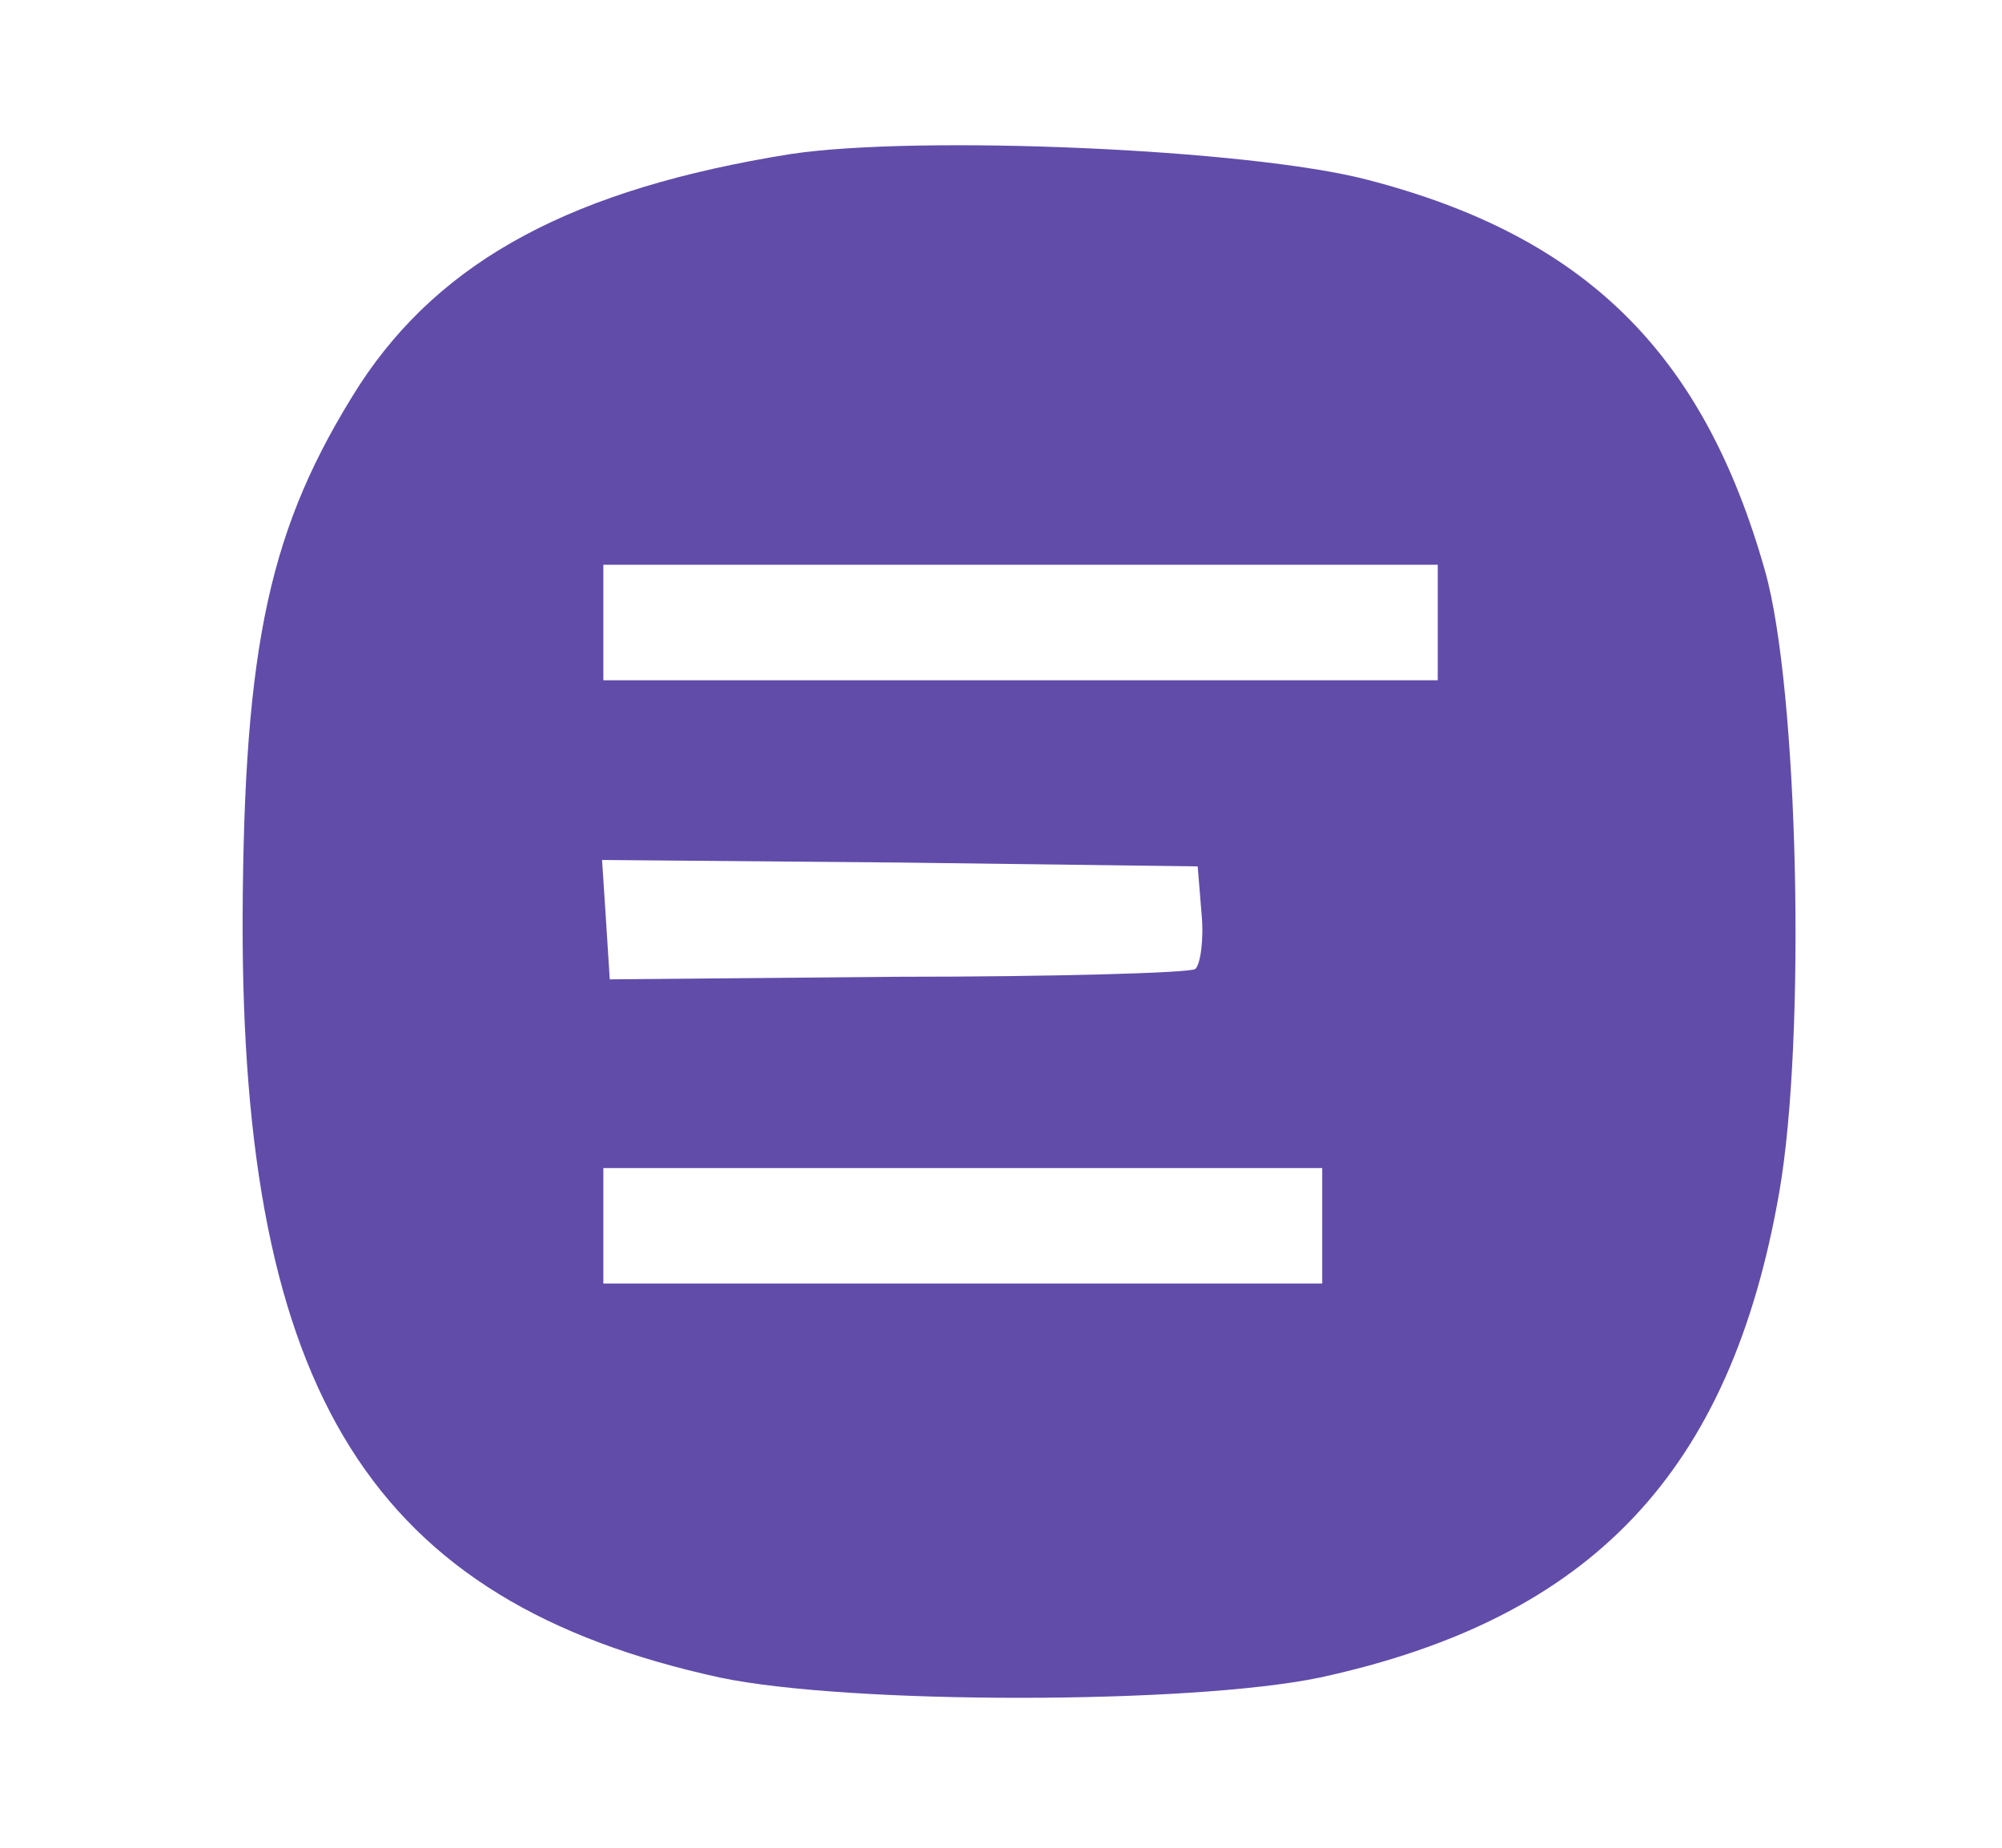 <svg viewBox="0 0 1109 1024" version="1.1" xmlns="http://www.w3.org/2000/svg">
    <path d="M438.044 85.333C317.867 104.533 244.622 143.644 199.111 213.333c-49.778 78.222-64 142.933-64.711 295.111-0.711 263.822 71.822 379.022 264.533 420.978 71.111 14.933 260.267 14.933 332.089 0 150.756-32.711 227.556-113.778 254.578-268.8 14.933-85.333 10.667-278.756-7.822-344.178-34.133-120.889-99.556-185.6-220.444-216.889-65.422-17.067-248.178-24.889-319.289-14.222zM796.444 344.889V376.889H334.222v-64h462.222v32zM665.6 506.311c1.422 14.222-0.711 28.444-3.556 30.578-3.556 2.133-78.222 4.267-165.689 4.267l-158.578 1.422-2.133-33.422-2.133-32.711 164.978 1.422 164.978 2.133 2.133 26.311z m66.844 172.8v32H334.222v-64h398.222v32z" fill="#614CAA"></path>
</svg>